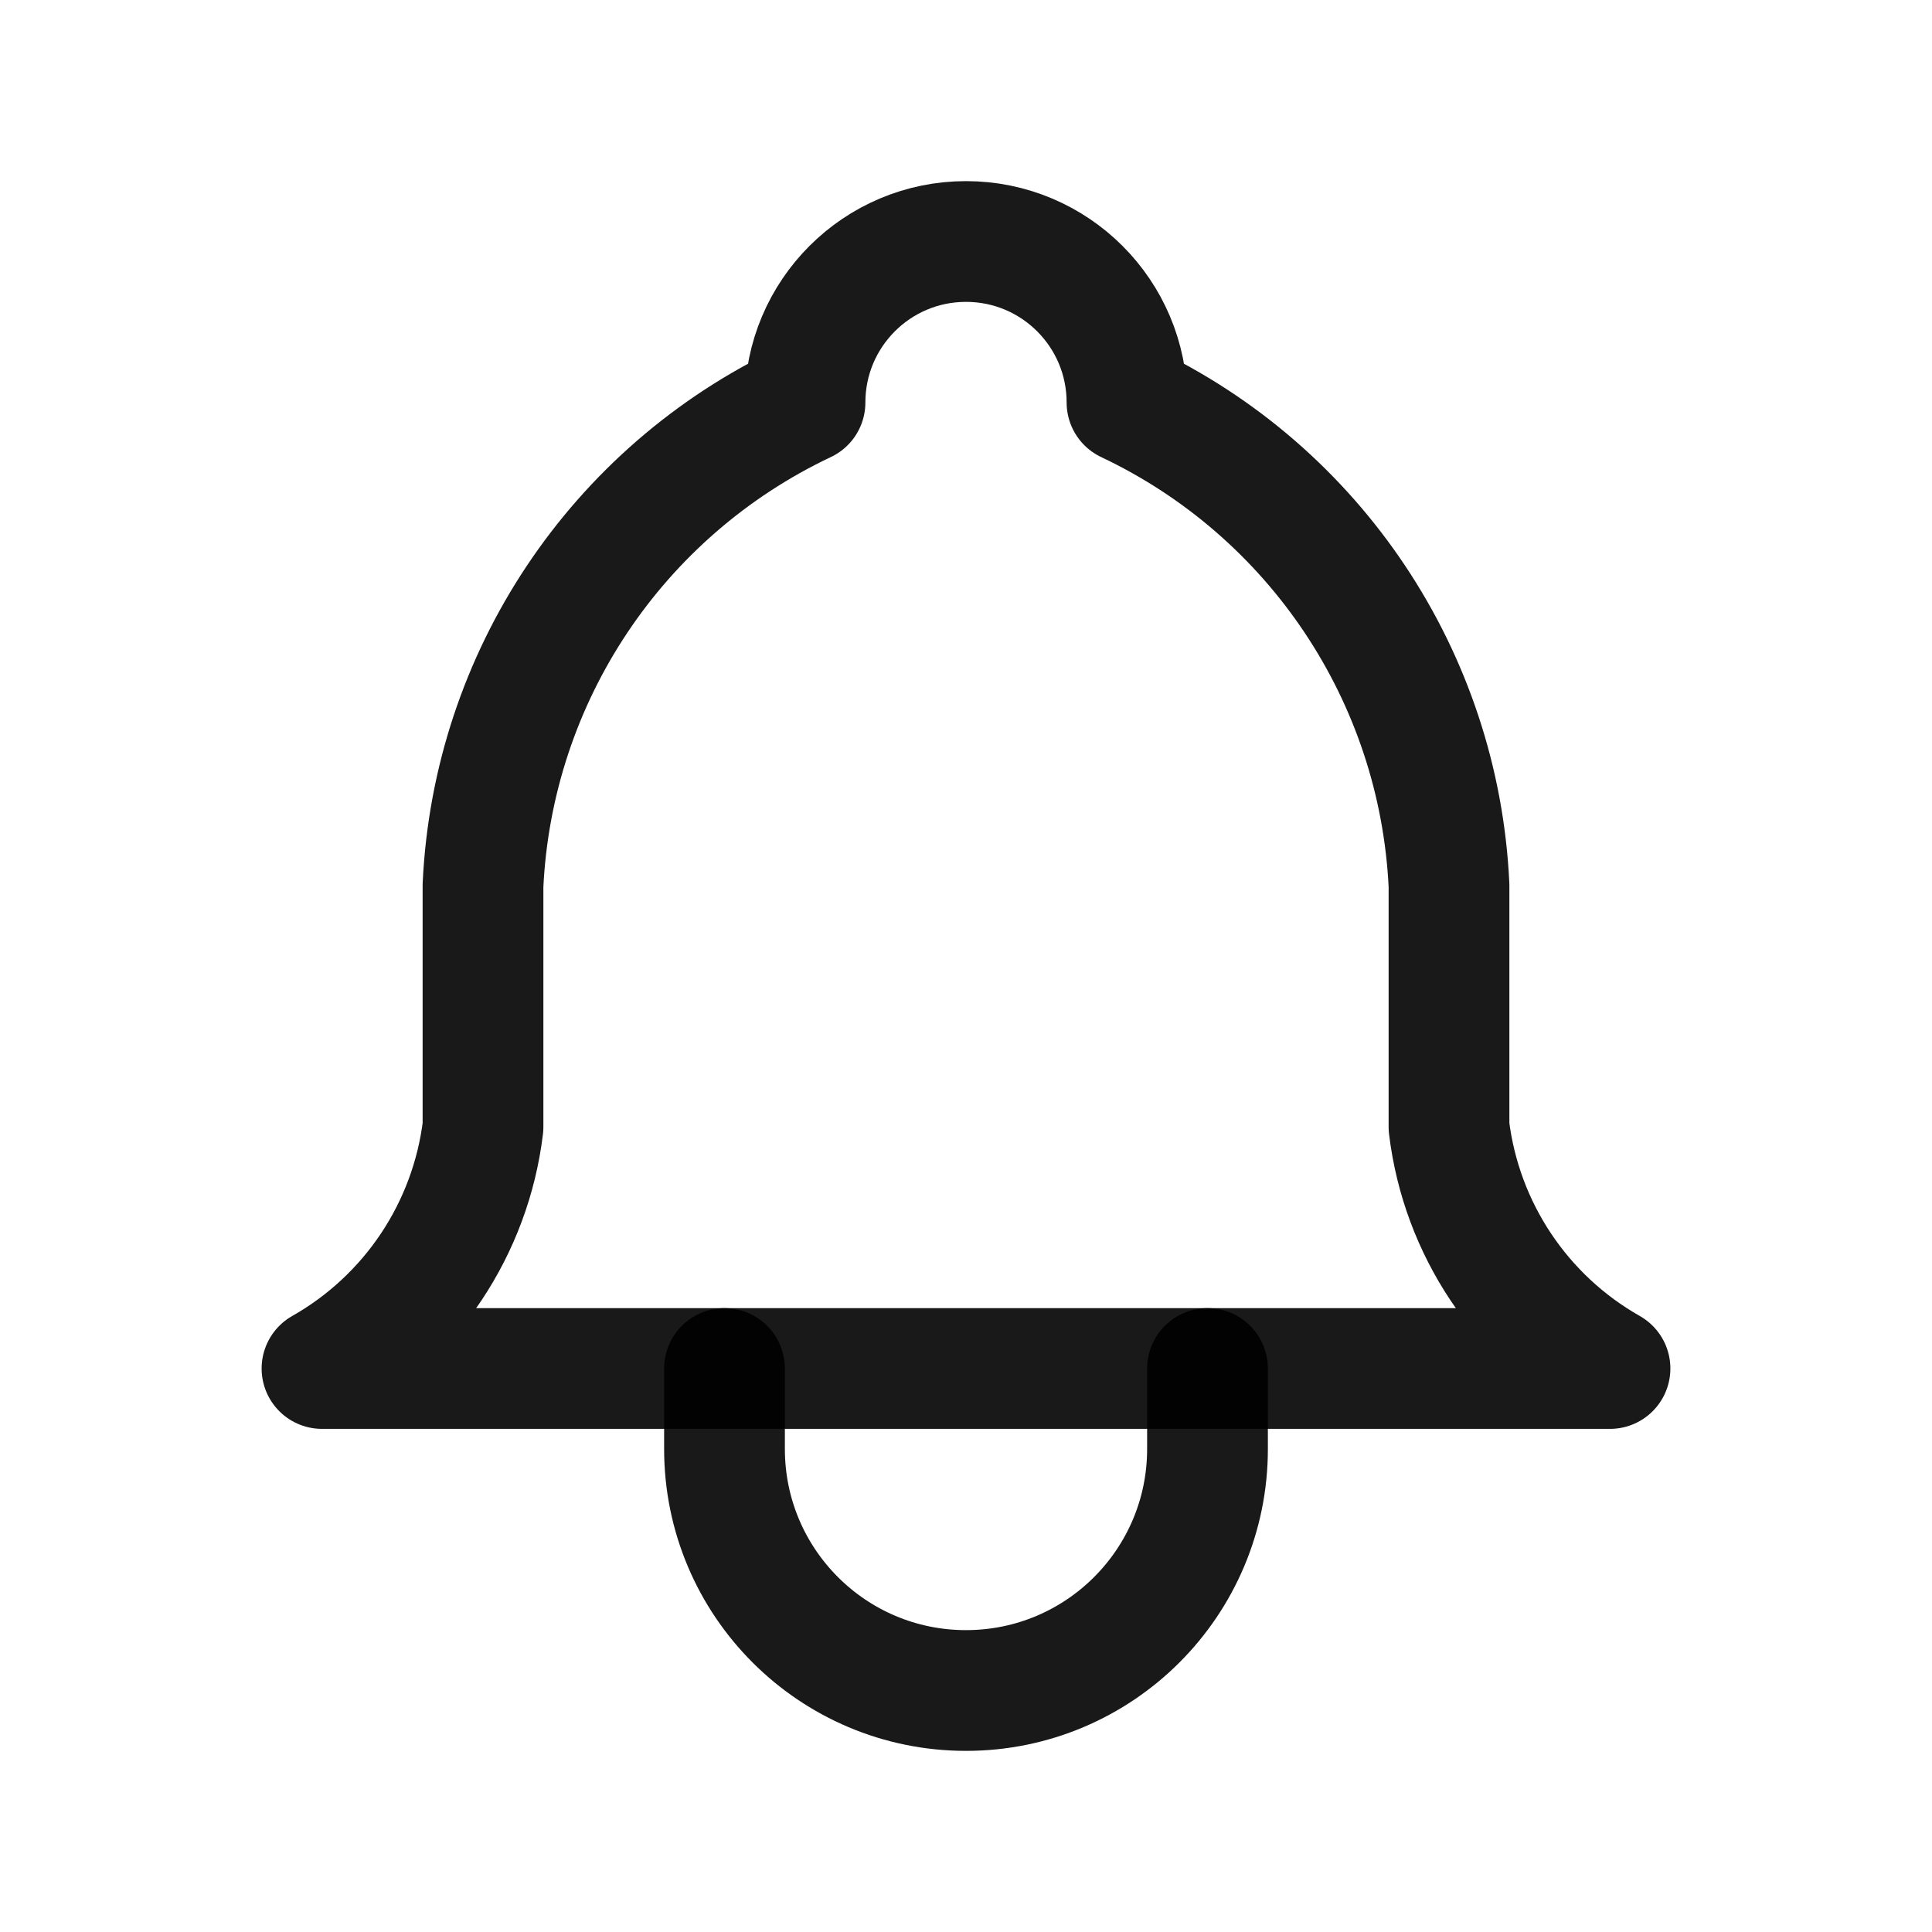 <svg width="24" height="24" viewBox="0 0 24 24" fill="none" xmlns="http://www.w3.org/2000/svg">
<path d="M10 5C10 3.895 10.895 3 12 3C13.105 3 14 3.895 14 5C16.34 6.107 17.879 8.414 18 11V14C18.153 15.261 18.895 16.374 20 17H4C5.105 16.374 5.847 15.261 6 14V11C6.121 8.414 7.66 6.107 10 5" stroke="currentColor" stroke-opacity="0.9" stroke-width="1.5" stroke-linecap="round" stroke-linejoin="round"/>
<path d="M9 17V18C9 19.657 10.343 21 12 21C13.657 21 15 19.657 15 18V17" stroke="currentColor" stroke-opacity="0.9" stroke-width="1.5" stroke-linecap="round" stroke-linejoin="round"/>
</svg>
